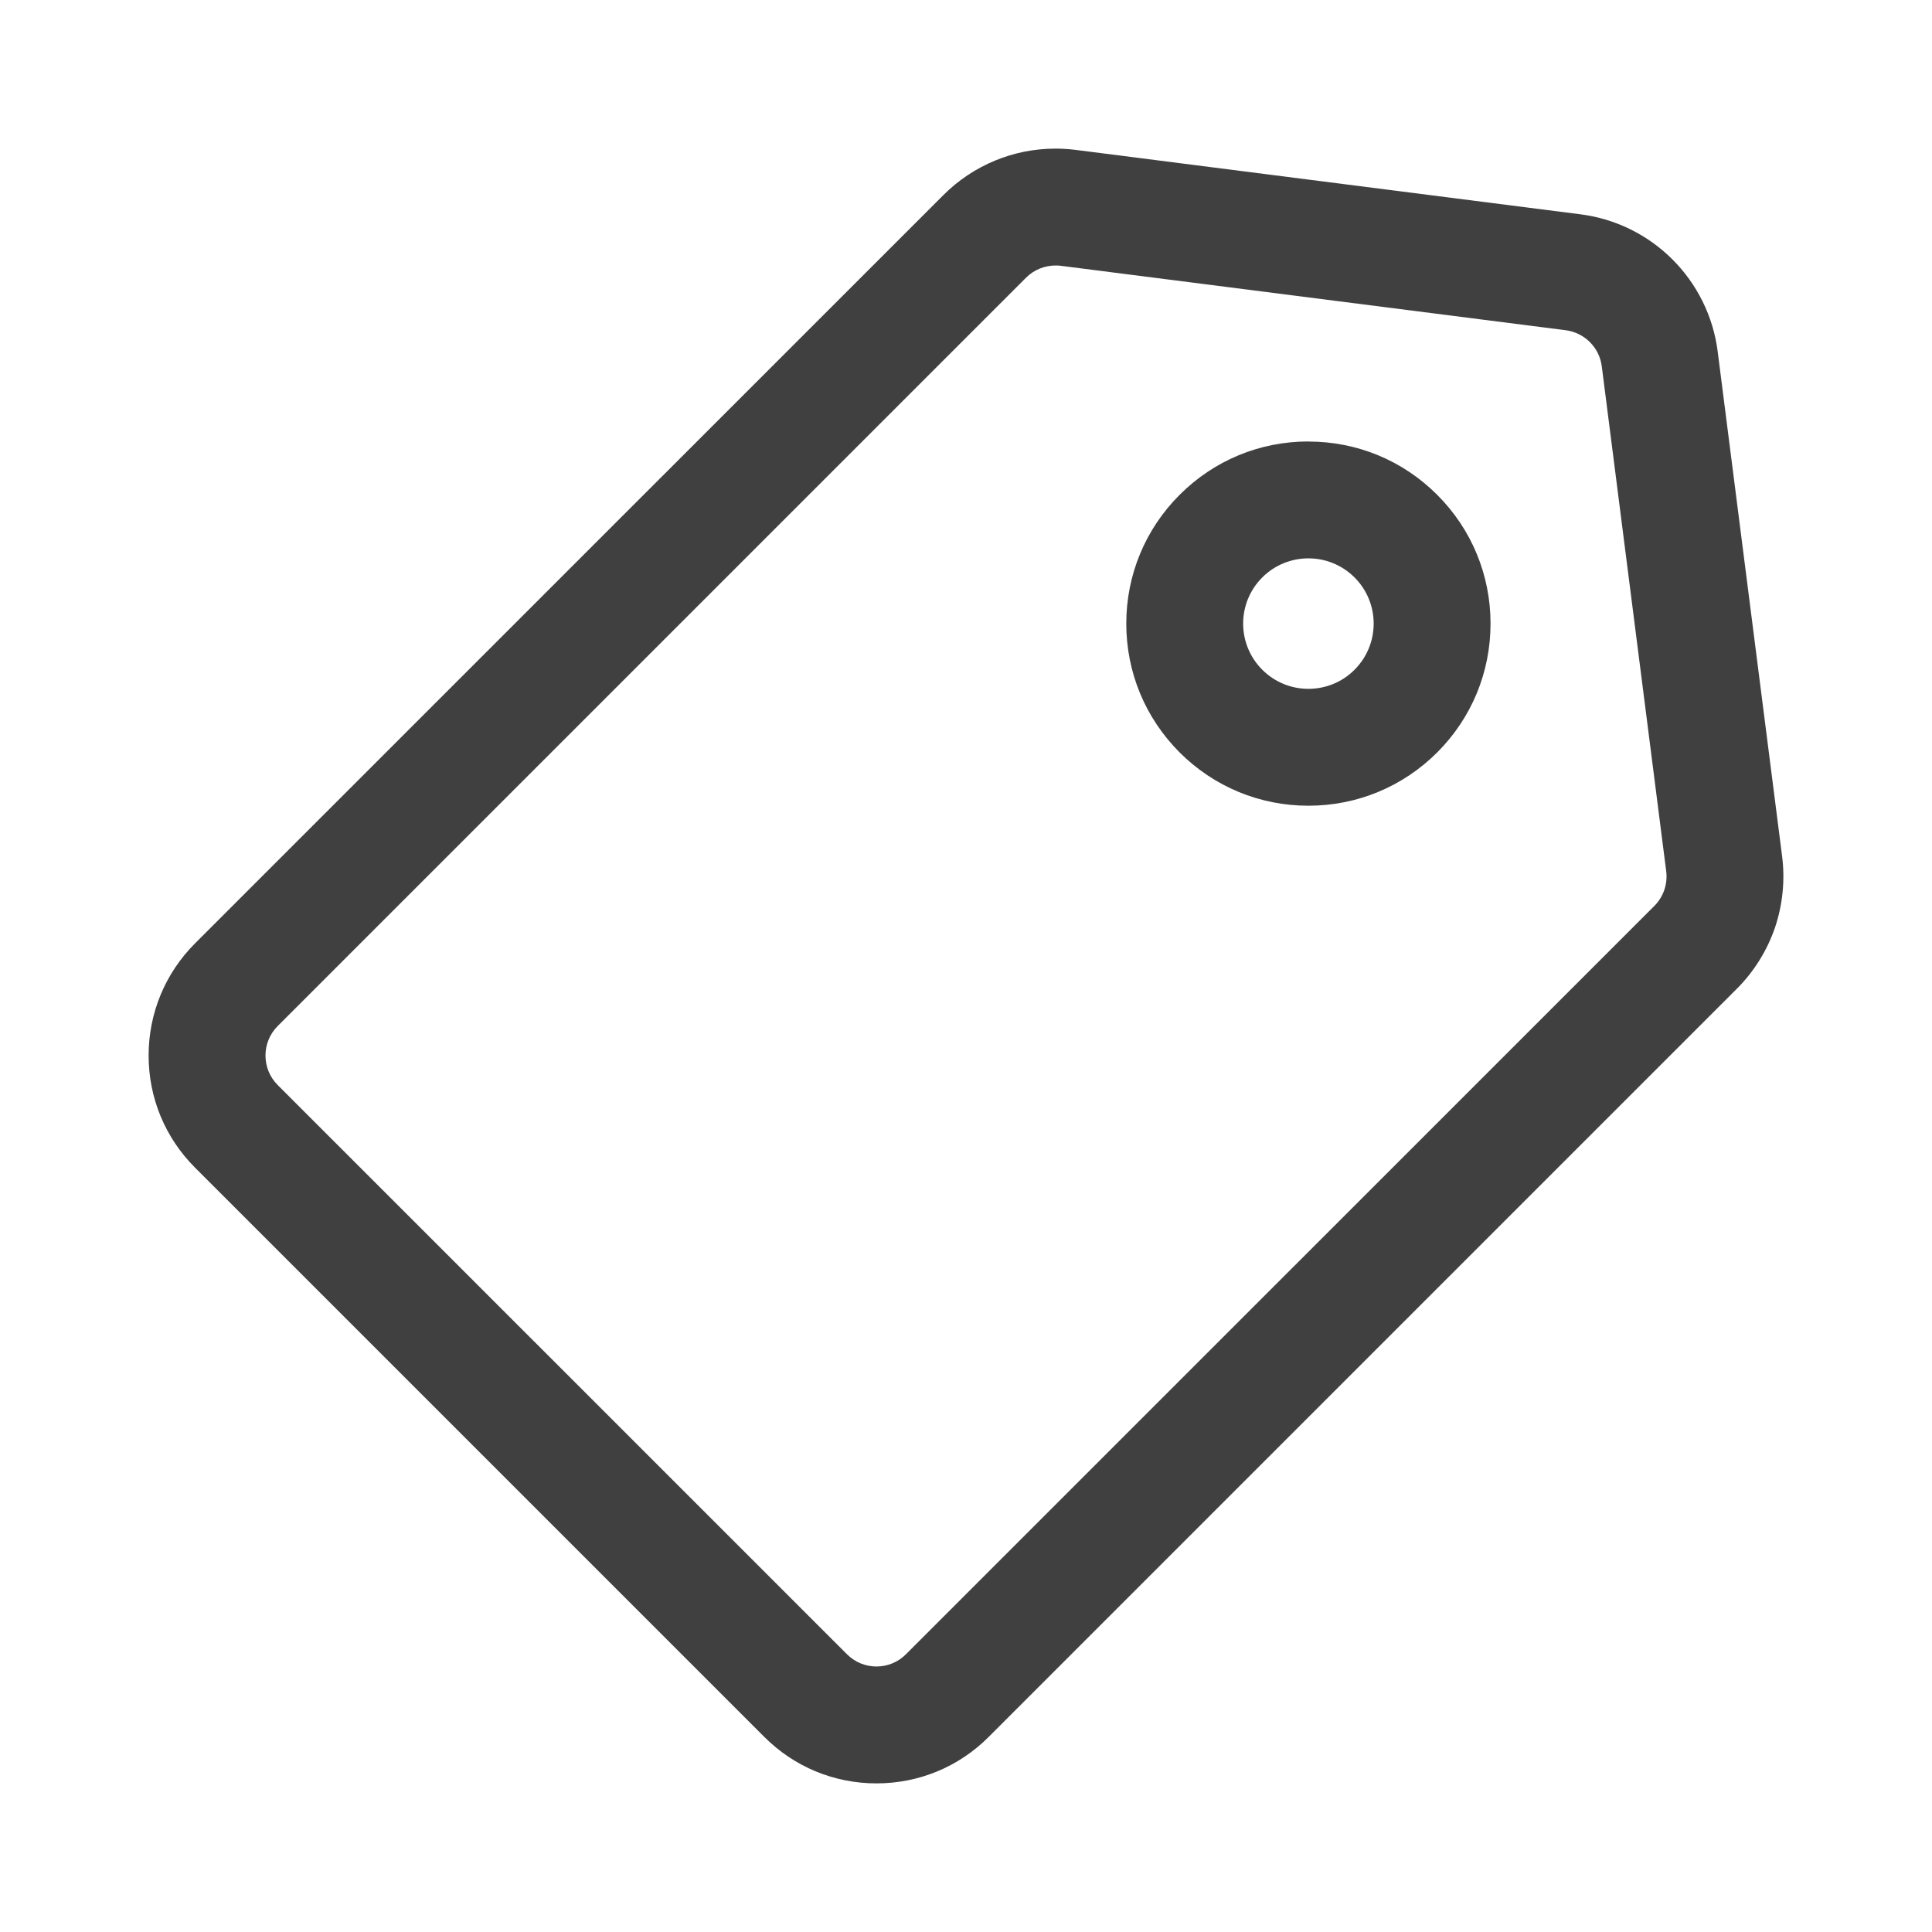 <svg width="26" height="26" viewBox="0 0 26 26" fill="none" xmlns="http://www.w3.org/2000/svg">
<g clip-path="url(#clip0_164_34)">
<path d="M23.116 4.731C22.993 3.767 22.233 3.007 21.269 2.884L14.475 2.017C14.386 2.006 14.295 2 14.205 2C13.924 2 13.65 2.054 13.391 2.161C13.13 2.269 12.896 2.425 12.696 2.625L2.625 12.695C2.222 13.099 2 13.635 2 14.205C2 14.775 2.222 15.311 2.625 15.714L10.286 23.375C10.689 23.778 11.225 24 11.795 24C12.366 24 12.902 23.778 13.305 23.375L23.375 13.305C23.604 13.076 23.781 12.792 23.886 12.486C23.99 12.179 24.024 11.847 23.983 11.525L23.116 4.732L23.116 4.731ZM22.263 12.192L12.192 22.262C12.083 22.372 11.939 22.427 11.795 22.427C11.651 22.427 11.508 22.372 11.398 22.262L3.737 14.602C3.518 14.383 3.518 14.027 3.737 13.808L13.808 3.737C13.914 3.631 14.057 3.573 14.205 3.573C14.229 3.573 14.252 3.574 14.276 3.577L21.07 4.444C21.324 4.477 21.524 4.676 21.556 4.93L22.423 11.724C22.445 11.896 22.386 12.069 22.263 12.192H22.263Z" fill="#404041"/>
<path d="M17.608 5.941C16.953 5.941 16.338 6.196 15.875 6.659C15.412 7.122 15.157 7.738 15.157 8.392C15.157 9.047 15.412 9.662 15.875 10.126C16.338 10.588 16.953 10.843 17.608 10.843C18.263 10.843 18.878 10.588 19.341 10.126C19.804 9.663 20.059 9.047 20.059 8.392C20.059 7.738 19.804 7.122 19.341 6.659C18.878 6.196 18.263 5.942 17.608 5.942V5.941ZM18.229 9.013C18.058 9.185 17.833 9.27 17.608 9.27C17.383 9.27 17.159 9.185 16.987 9.013C16.644 8.67 16.644 8.114 16.987 7.771C17.158 7.6 17.383 7.514 17.608 7.514C17.833 7.514 18.057 7.6 18.229 7.771C18.572 8.114 18.572 8.67 18.229 9.013Z" fill="#404041"/>
</g>
<defs>
<clipPath id="clip0_164_34">
<rect width="22" height="22" fill="white" transform="translate(2 2)"/>
</clipPath>
</defs>
</svg>
